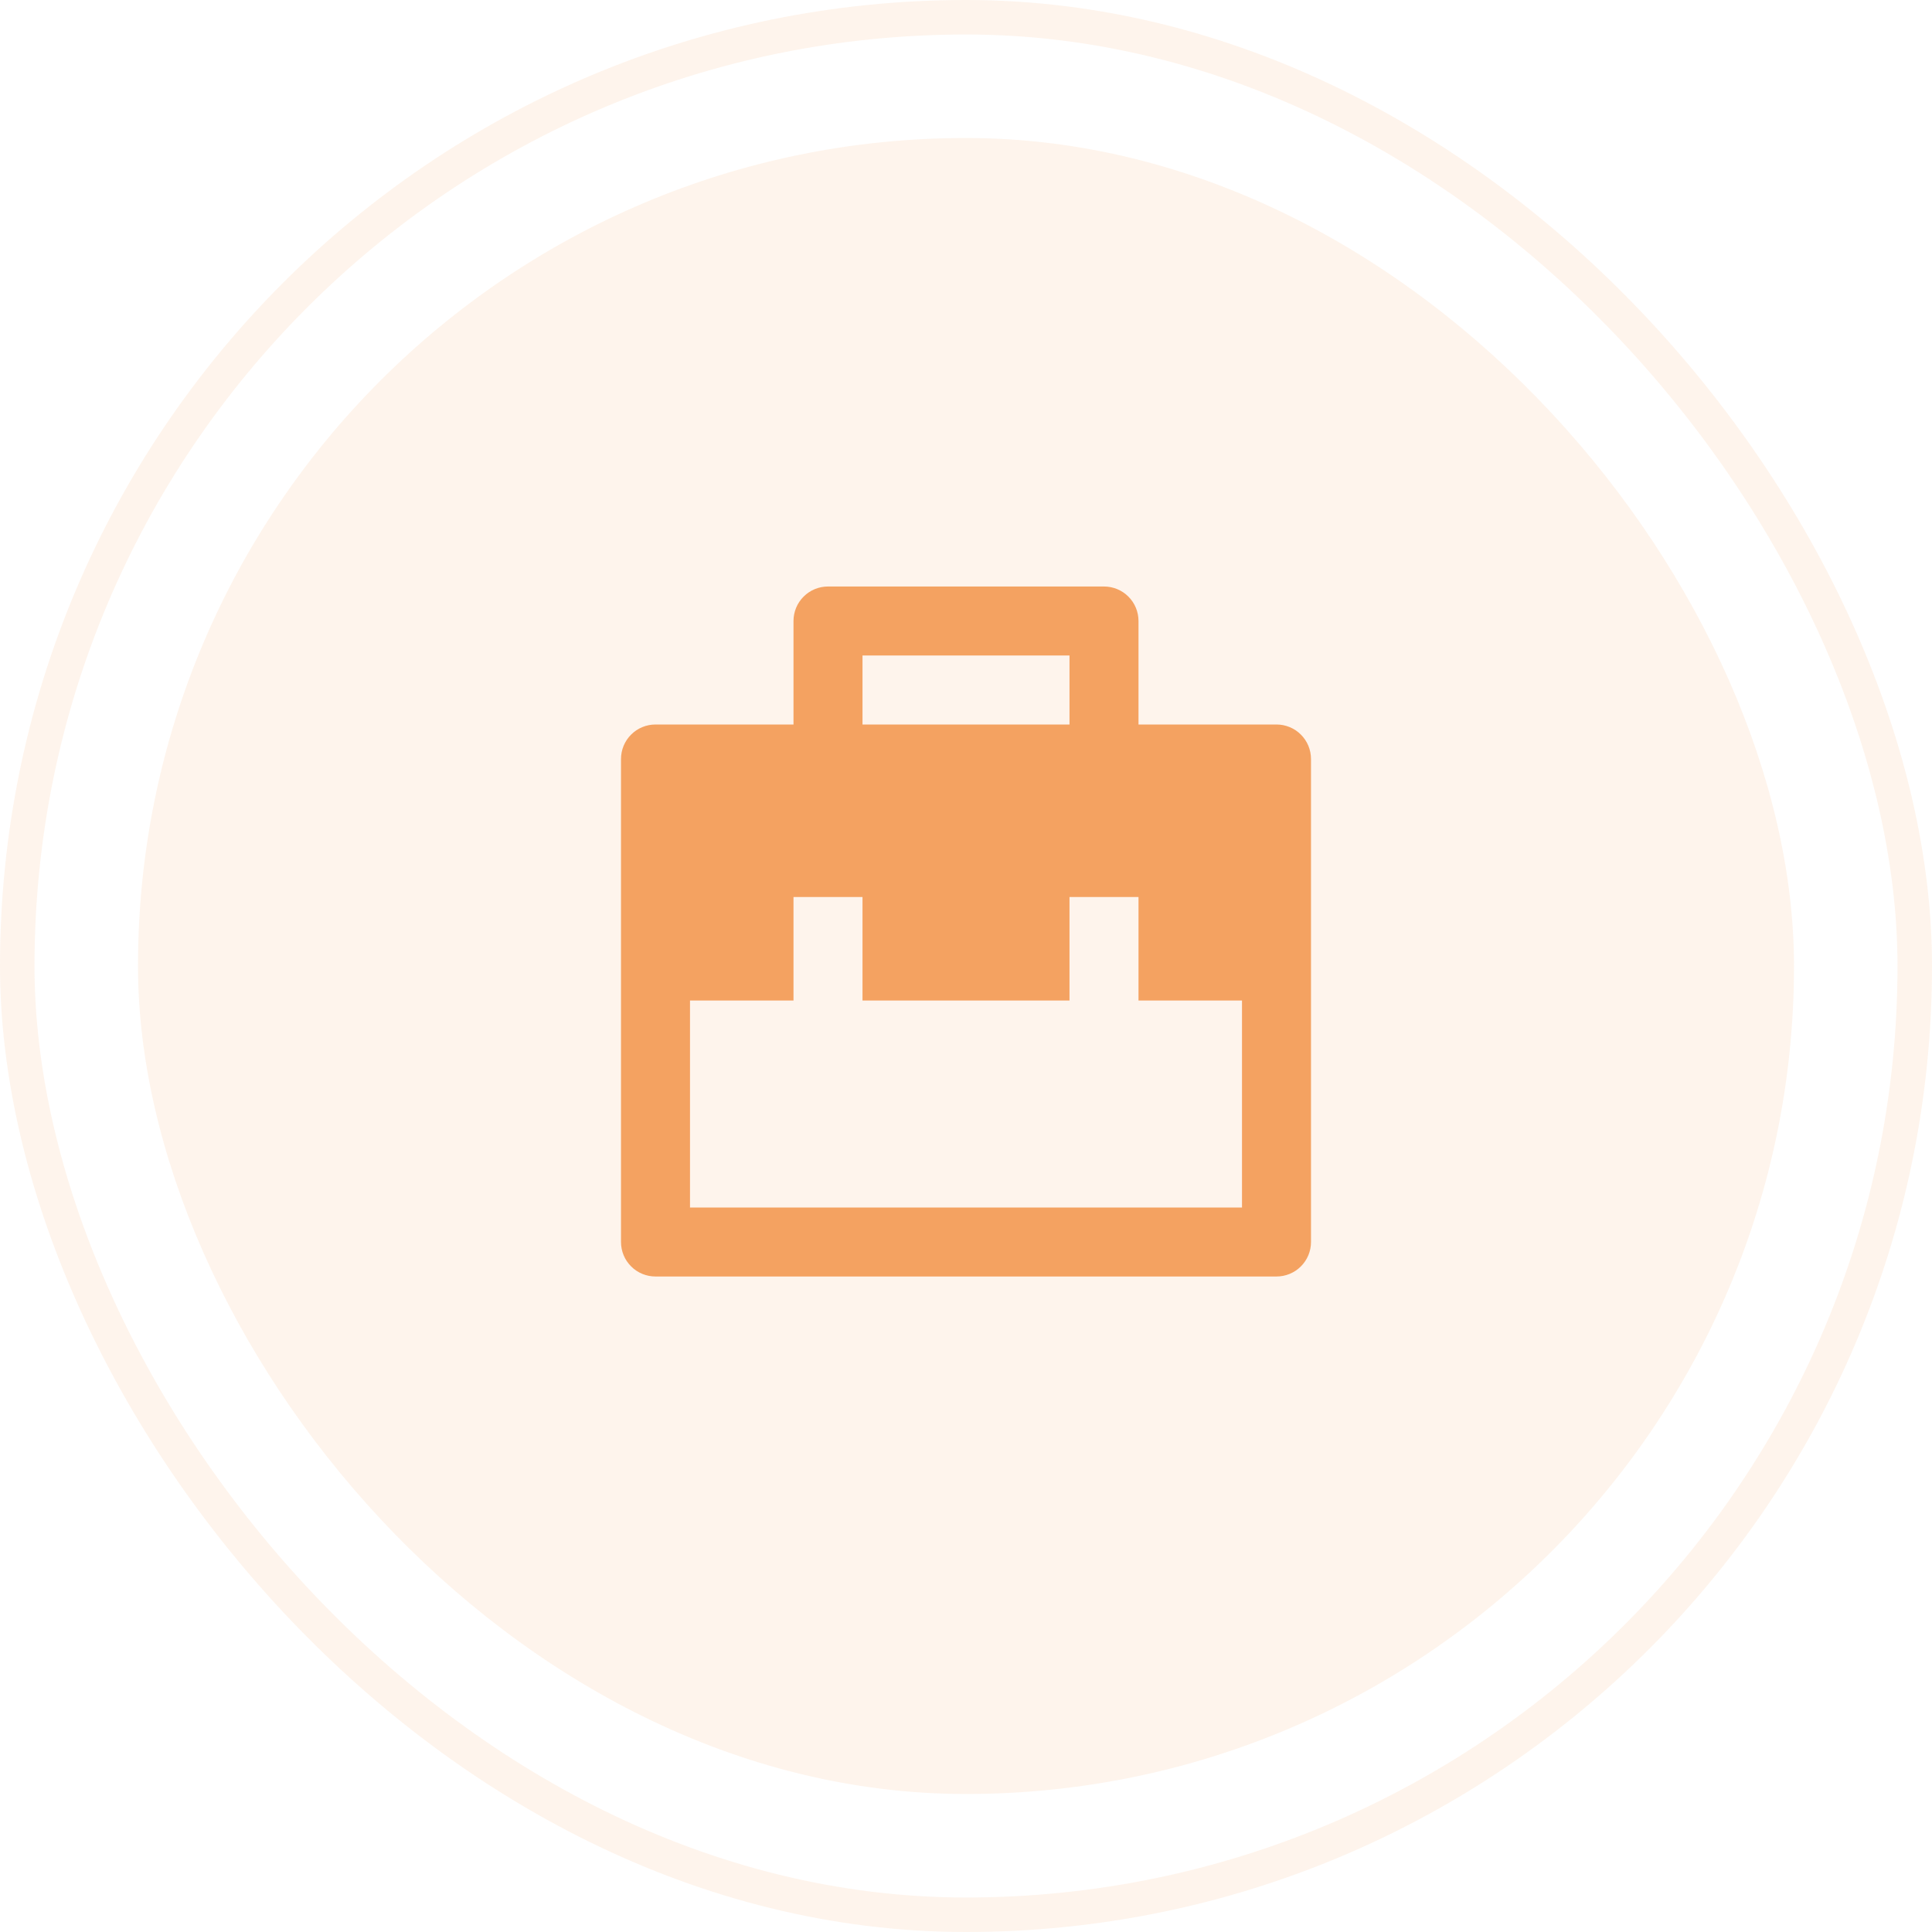 <svg width="56" height="56" viewBox="0 0 56 56" fill="none" xmlns="http://www.w3.org/2000/svg">
<rect x="4" y="4" width="48" height="48" rx="24" fill="#F4A261" fill-opacity="0.12"/>
<g clip-path="url(#clip0_4352_3776)">
<path d="M23 21V18C23 17.735 23.105 17.48 23.293 17.293C23.48 17.105 23.735 17 24 17H32C32.265 17 32.52 17.105 32.707 17.293C32.895 17.48 33 17.735 33 18V21H37C37.265 21 37.52 21.105 37.707 21.293C37.895 21.48 38 21.735 38 22V36C38 36.265 37.895 36.52 37.707 36.707C37.52 36.895 37.265 37 37 37H19C18.735 37 18.48 36.895 18.293 36.707C18.105 36.52 18 36.265 18 36V22C18 21.735 18.105 21.48 18.293 21.293C18.48 21.105 18.735 21 19 21H23ZM33 29V26H31V29H25V26H23V29H20V35H36V29H33ZM25 19V21H31V19H25Z" fill="#F4A261"/>
</g>
<rect x="0.5" y="0.5" width="55" height="55" rx="27.5" stroke="#F4A261" stroke-opacity="0.12"/>
<defs>
<clipPath id="clip0_4352_3776">
<rect width="24" height="24" fill="white" transform="translate(16 16)"/>
</clipPath>
</defs>
</svg>
